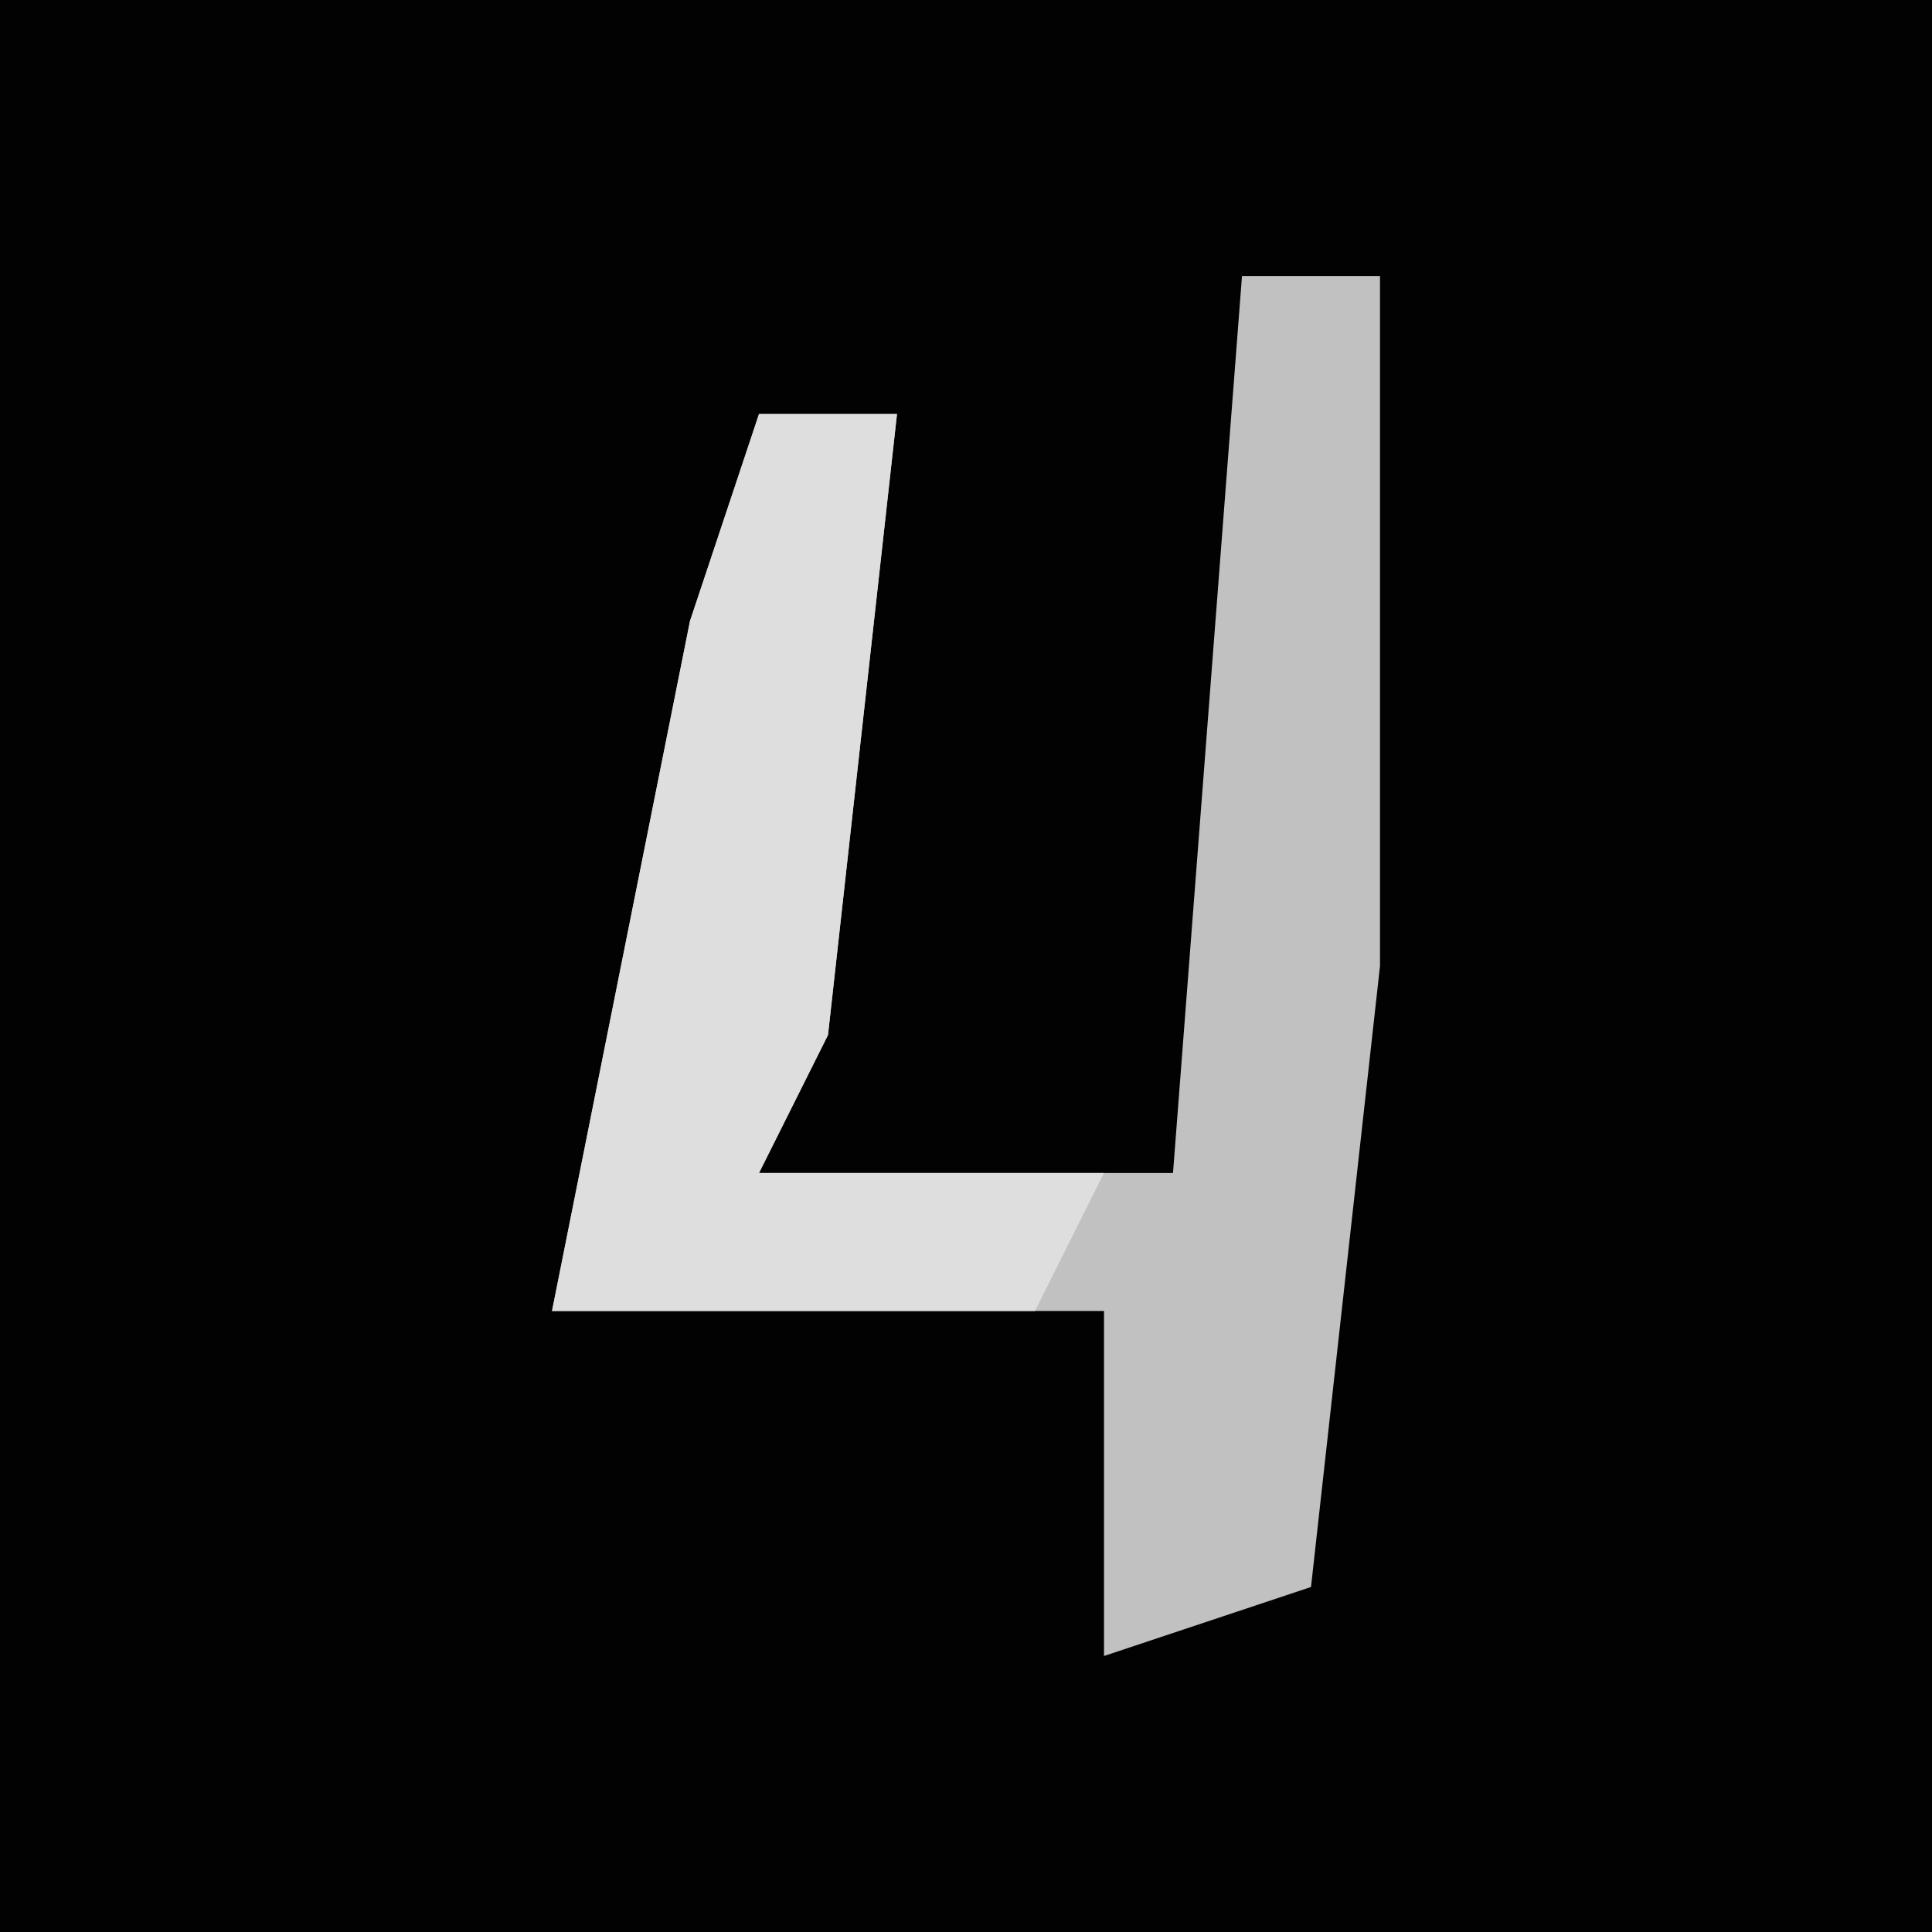 <?xml version="1.0" encoding="UTF-8"?>
<svg version="1.1" xmlns="http://www.w3.org/2000/svg" width="28" height="28">
<path d="M0,0 L28,0 L28,28 L0,28 Z " fill="#020202" transform="translate(0,0)"/>
<path d="M0,0 L2,0 L2,10 L1,19 L-2,20 L-2,15 L-10,15 L-8,5 L-7,2 L-5,2 L-6,11 L-7,13 L-1,13 Z " fill="#C1C1C1" transform="translate(18,4)"/>
<path d="M0,0 L2,0 L1,9 L0,11 L5,11 L4,13 L-3,13 L-1,3 Z " fill="#DEDEDE" transform="translate(11,6)"/>
</svg>
